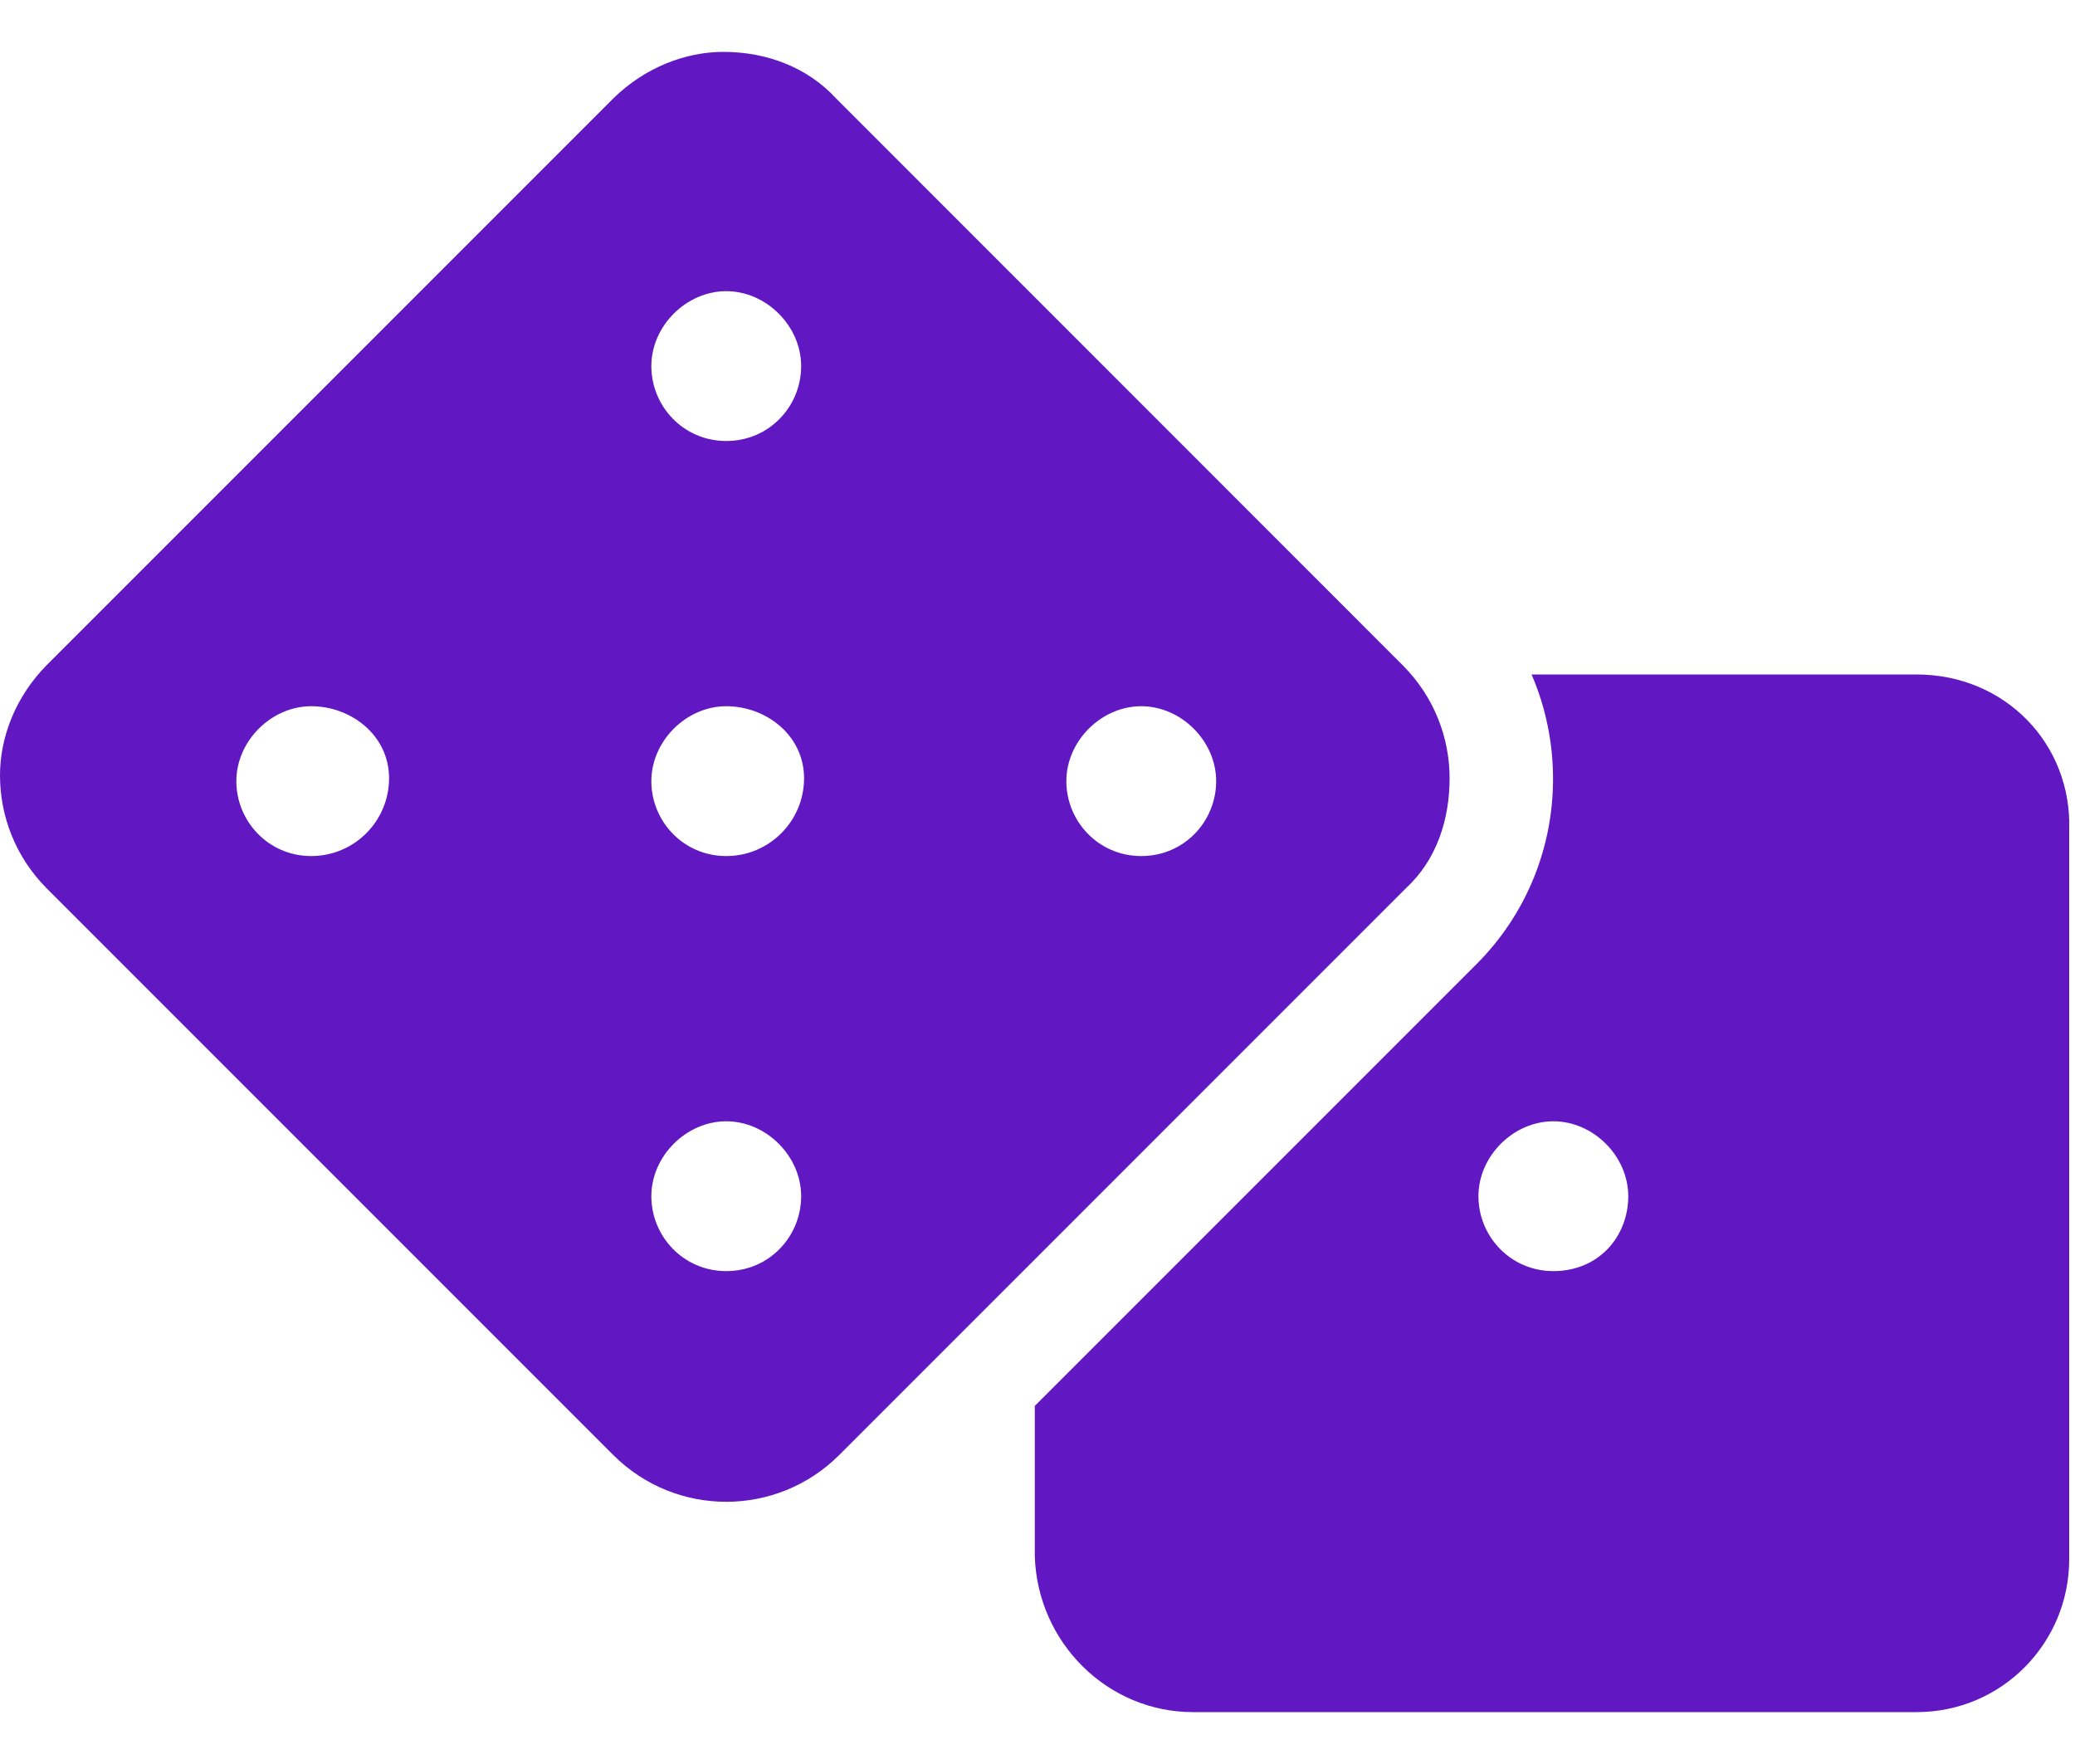 <svg width="20" height="17" viewBox="0 0 20 17" fill="none" xmlns="http://www.w3.org/2000/svg">
<g clip-path="url(#clip0_14_9)">
<path d="M13.972 7.5C13.972 7.107 13.822 6.715 13.523 6.414L8.058 0.948C7.784 0.65 7.391 0.5 6.972 0.5C6.606 0.5 6.216 0.65 5.912 0.948L0.448 6.412C0.149 6.716 -3.8147e-05 7.106 -3.8147e-05 7.472C-3.8147e-05 7.864 0.149 8.258 0.448 8.559L5.914 14.025C6.215 14.324 6.607 14.473 7 14.473C7.392 14.473 7.785 14.324 8.086 14.025L13.552 8.559C13.85 8.284 13.972 7.894 13.972 7.5ZM3 8.25C2.586 8.25 2.278 7.914 2.278 7.528C2.278 7.142 2.614 6.806 3 6.806C3.386 6.806 3.75 7.088 3.75 7.5C3.75 7.912 3.416 8.25 3 8.25ZM7 12.25C6.586 12.25 6.278 11.914 6.278 11.528C6.278 11.142 6.614 10.806 7 10.806C7.386 10.806 7.722 11.142 7.722 11.528C7.722 11.914 7.416 12.25 7 12.25ZM7 8.25C6.586 8.25 6.278 7.914 6.278 7.528C6.278 7.142 6.614 6.806 7 6.806C7.386 6.806 7.75 7.088 7.75 7.5C7.75 7.912 7.416 8.25 7 8.25ZM7 4.25C6.586 4.25 6.278 3.914 6.278 3.528C6.278 3.142 6.614 2.806 7 2.806C7.386 2.806 7.722 3.142 7.722 3.528C7.722 3.914 7.416 4.25 7 4.25ZM11 8.25C10.586 8.25 10.278 7.914 10.278 7.528C10.278 7.142 10.614 6.806 11 6.806C11.386 6.806 11.722 7.142 11.722 7.528C11.722 7.914 11.416 8.25 11 8.25ZM18.472 6.5H14.762C14.901 6.821 14.969 7.164 14.969 7.507C14.969 8.154 14.723 8.8 14.23 9.293L9.974 13.549V14.998C10 15.828 10.672 16.5 11.5 16.5H18.472C19.3 16.5 19.944 15.828 19.944 15.028V8C19.972 7.172 19.328 6.5 18.472 6.5ZM14.972 12.25C14.558 12.25 14.25 11.914 14.25 11.528C14.25 11.142 14.586 10.806 14.972 10.806C15.358 10.806 15.694 11.142 15.694 11.528C15.694 11.914 15.412 12.25 14.972 12.25Z" fill="#6117C2"/>
</g>
<defs>
<clipPath id="clip0_14_9">
<rect width="20" height="16" fill="white" transform="translate(0 0.5)"/>
</clipPath>
</defs>
</svg>

